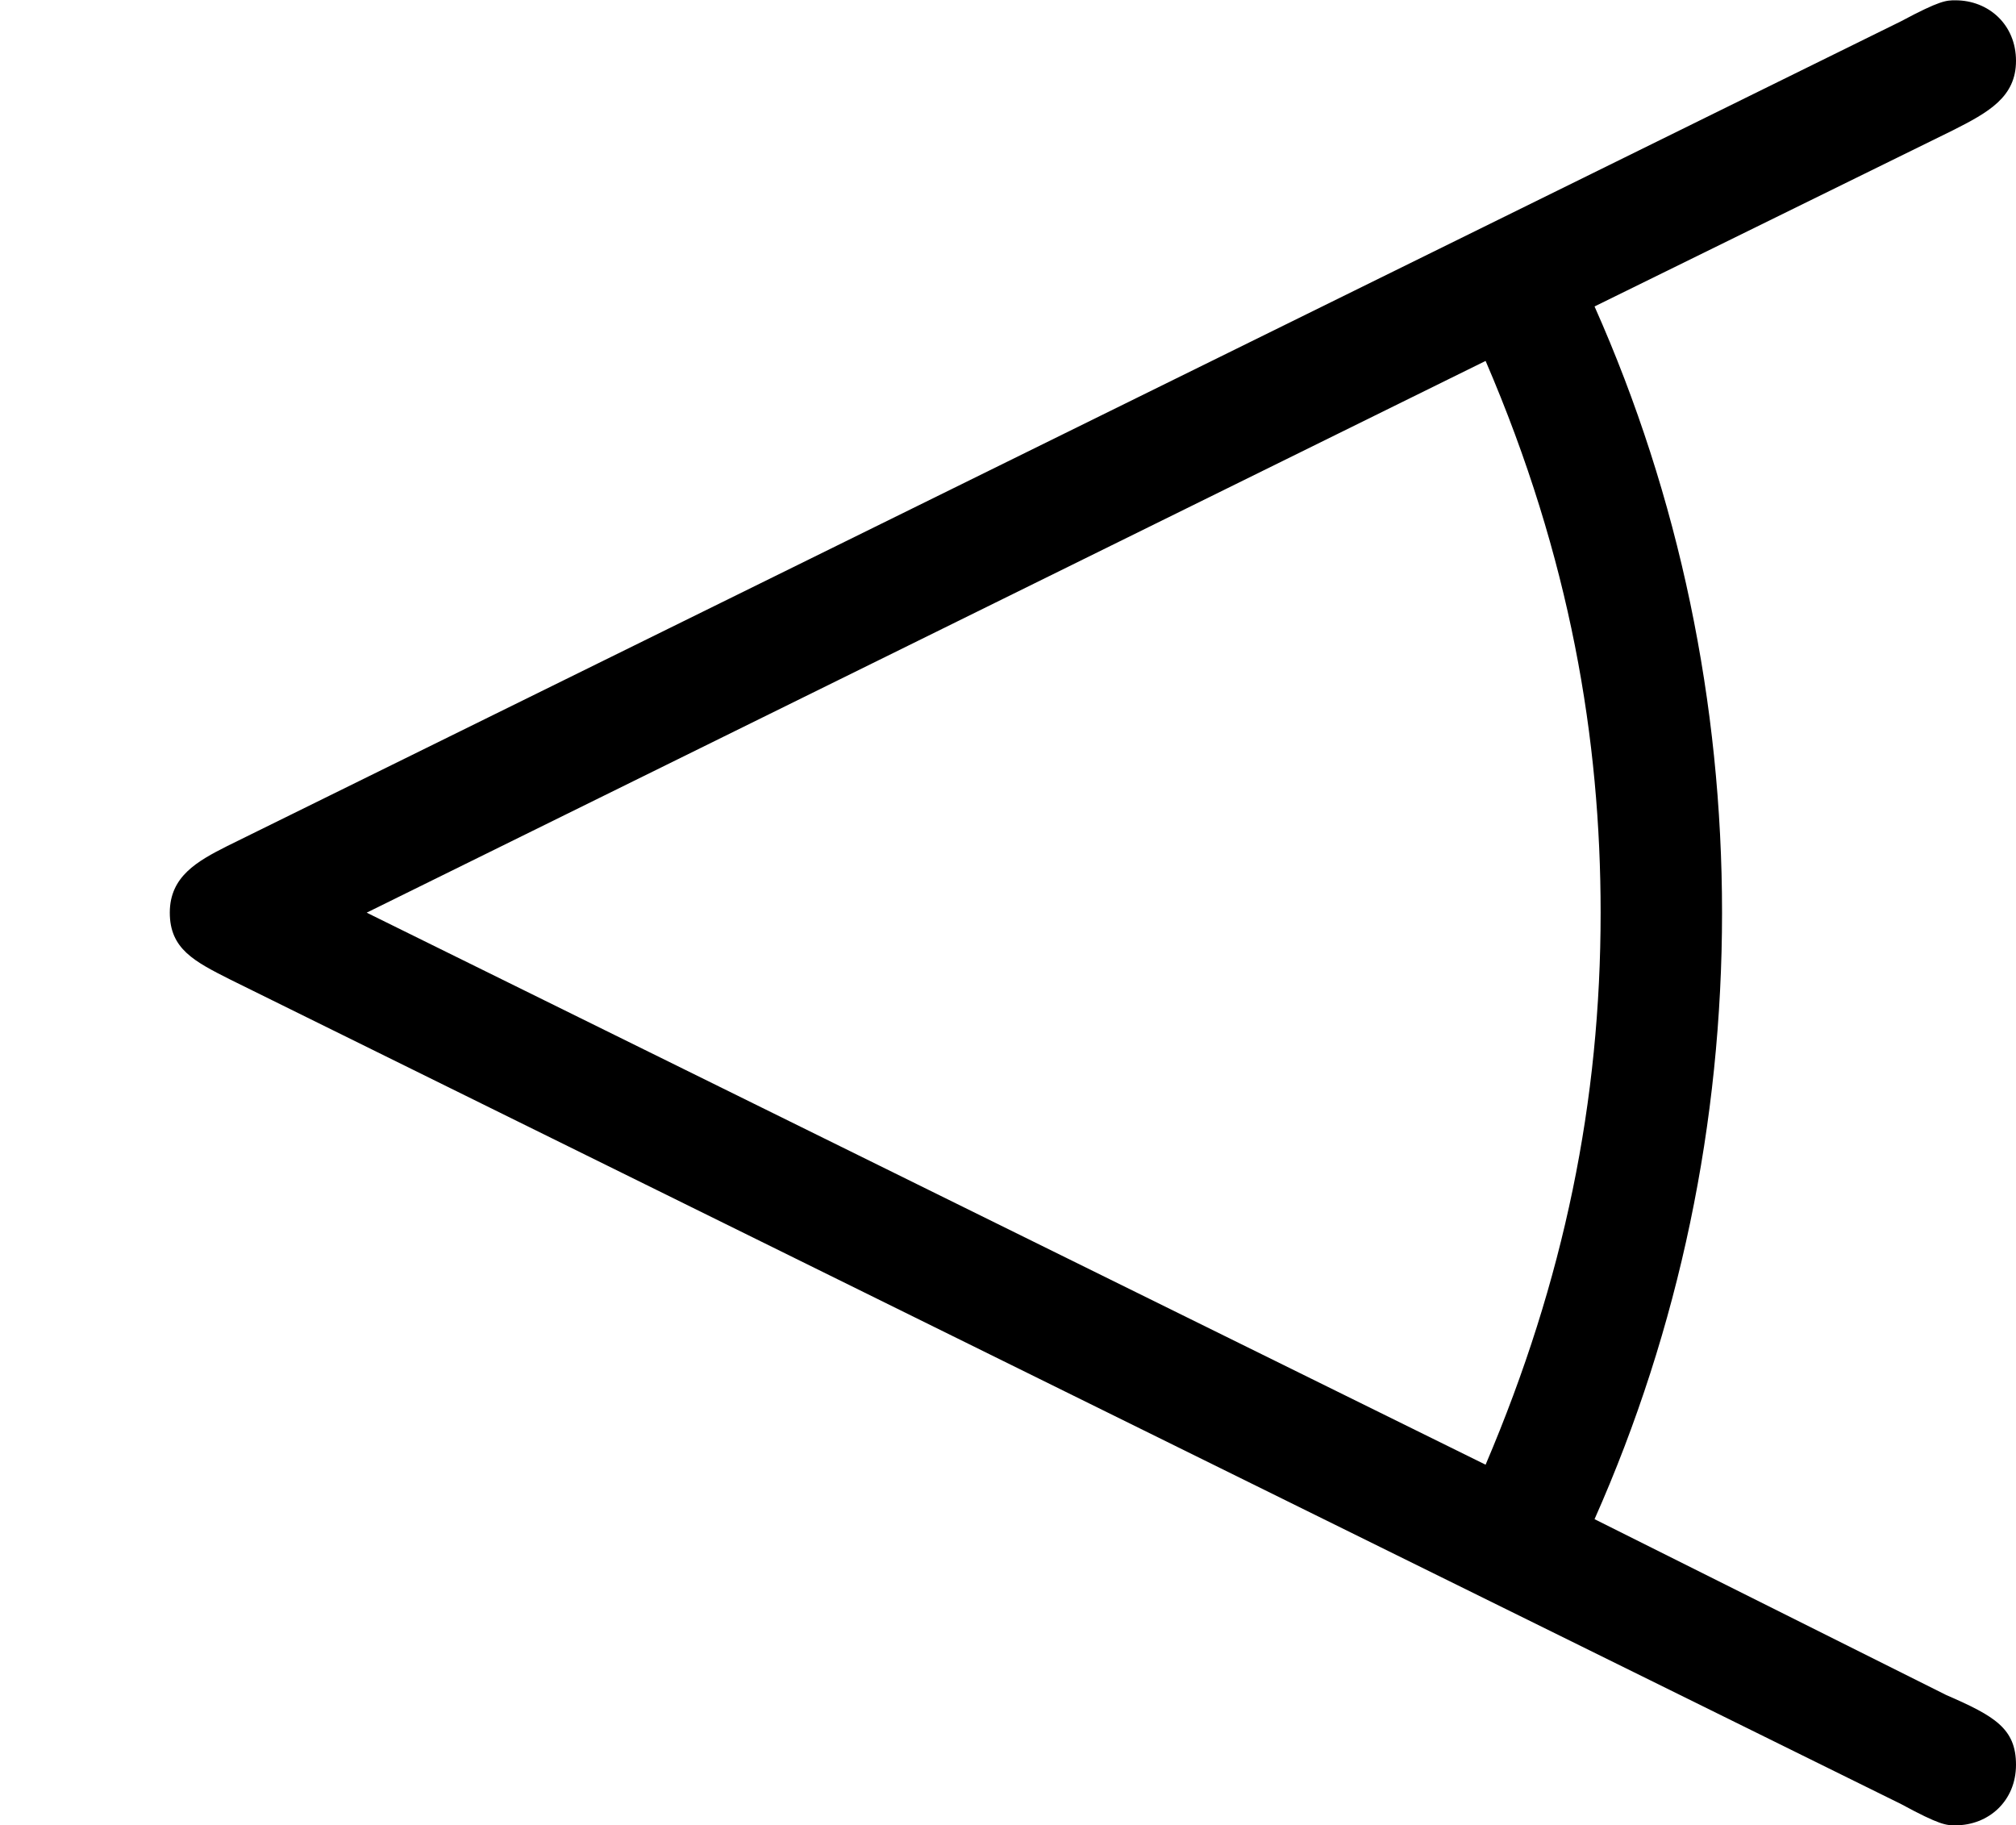 <?xml version='1.0' encoding='UTF-8'?>
<!-- This file was generated by dvisvgm 2.9.1 -->
<svg version='1.1' xmlns='http://www.w3.org/2000/svg' xmlns:xlink='http://www.w3.org/1999/xlink' viewBox='76.712 57.275 6.625 5.998'>
<defs>
<path id='g0-94' d='M6.416-5.061C6.535-5.121 6.625-5.171 6.625-5.29S6.535-5.489 6.426-5.489C6.396-5.489 6.376-5.489 6.247-5.42L.747-2.71C.648-2.66 .558-2.61 .558-2.491S.638-2.331 .757-2.271L6.247 .438C6.376 .508 6.396 .508 6.426 .508C6.535 .508 6.625 .428 6.625 .309S6.555 .149 6.396 .08L5.24-.498C5.519-1.126 5.659-1.803 5.659-2.491S5.519-3.856 5.24-4.483L6.416-5.061ZM1.205-2.491L4.882-4.304C5.161-3.656 5.26-3.059 5.26-2.491C5.26-1.873 5.141-1.285 4.882-.677L1.205-2.491Z'/>
</defs>
<g id="Guides">
  <g id="H-reference" style="fill:#27AAE1;stroke:none;" transform="matrix(1 0 0 1 339 696)">
   <path d="M 54.932 0 L 57.666 0 L 30.566 -70.459 L 28.076 -70.459 L 0.977 0 L 3.662 0 L 12.94 -24.463 L 45.703 -24.463 Z M 29.199 -67.09 L 29.443 -67.09 L 44.824 -26.709 L 13.818 -26.709 Z"/>
  </g>
  <line id="Baseline-S" style="fill:none;stroke:#27AAE1;opacity:1;stroke-width:0.577;" x1="263" x2="3036" y1="696" y2="696"/>
  <line id="Capline-S" style="fill:none;stroke:#27AAE1;opacity:1;stroke-width:0.577;" x1="263" x2="3036" y1="625.541" y2="625.541"/>
  <g id="H-reference" style="fill:#27AAE1;stroke:none;" transform="matrix(1 0 0 1 339 1126)">
   <path d="M 54.932 0 L 57.666 0 L 30.566 -70.459 L 28.076 -70.459 L 0.977 0 L 3.662 0 L 12.94 -24.463 L 45.703 -24.463 Z M 29.199 -67.09 L 29.443 -67.09 L 44.824 -26.709 L 13.818 -26.709 Z"/>
  </g>
  <line id="Baseline-M" style="fill:none;stroke:#27AAE1;opacity:1;stroke-width:0.577;" x1="263" x2="3036" y1="1126" y2="1126"/>
  <line id="Capline-M" style="fill:none;stroke:#27AAE1;opacity:1;stroke-width:0.577;" x1="263" x2="3036" y1="1055.54" y2="1055.54"/>
  <g id="H-reference" style="fill:#27AAE1;stroke:none;" transform="matrix(1 0 0 1 339 1556)">
   <path d="M 54.932 0 L 57.666 0 L 30.566 -70.459 L 28.076 -70.459 L 0.977 0 L 3.662 0 L 12.94 -24.463 L 45.703 -24.463 Z M 29.199 -67.09 L 29.443 -67.09 L 44.824 -26.709 L 13.818 -26.709 Z"/>
  </g>
  <line id="Baseline-L" style="fill:none;stroke:#27AAE1;opacity:1;stroke-width:0.577;" x1="263" x2="3036" y1="1556" y2="1556"/>
  <line id="Capline-L" style="fill:none;stroke:#27AAE1;opacity:1;stroke-width:0.577;" x1="263" x2="3036" y1="1485.54" y2="1485.54"/>
  <rect height="119.336" id="left-margin" style="fill:#00AEEF;stroke:none;opacity:0.4;" width="12.451" x="1394.06" y="1030.79"/>
  <rect height="119.336" id="right-margin" style="fill:#00AEEF;stroke:none;opacity:0.4;" width="12.451" x="1493.18" y="1030.79"/>
</g>
<g id='Regular-M'>
<use x='76.712' y='62.765' xlink:href='#g0-94'/>
</g>
</svg>